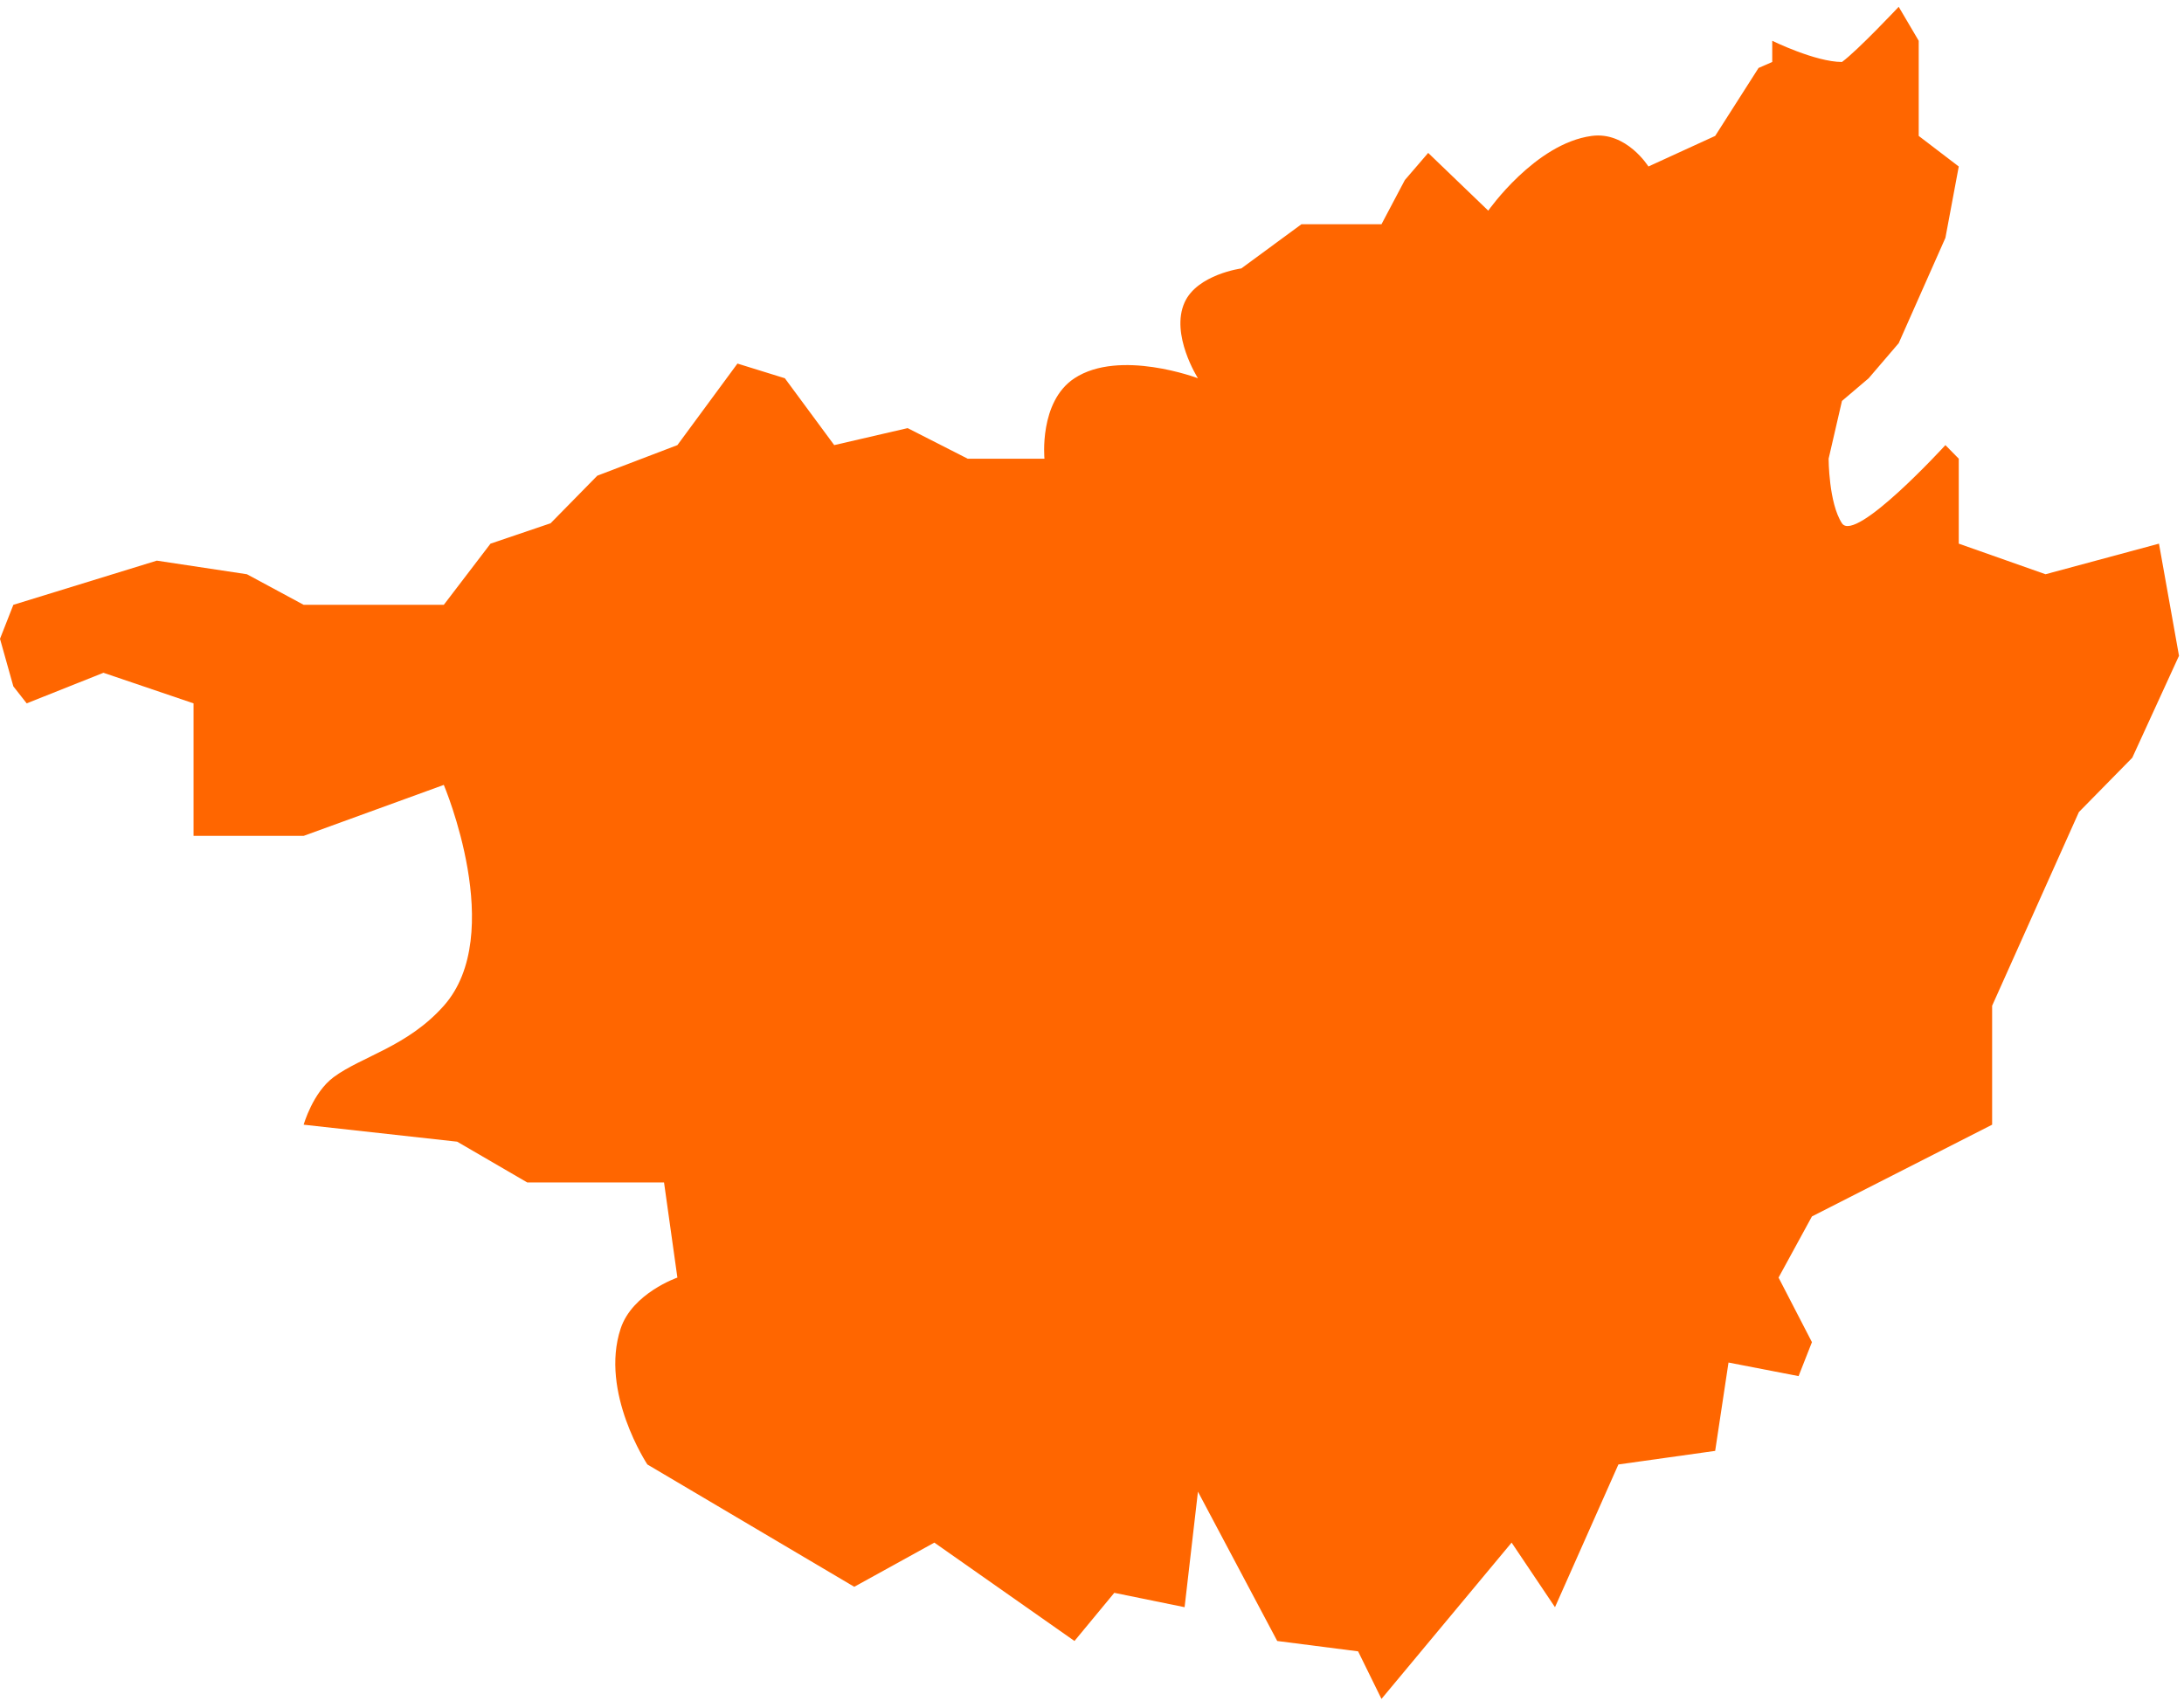 ﻿<?xml version="1.0" encoding="utf-8"?>
<svg version="1.1" xmlns:xlink="http://www.w3.org/1999/xlink" width="131px" height="102px" xmlns="http://www.w3.org/2000/svg">
  <g transform="matrix(1 0 0 1 -549 -595 )">
    <path d="M 0 38.314  L 0.801 36.276  L 9.407 33.626  L 14.811 34.442  L 18.214 36.276  L 26.62 36.276  L 29.422 32.607  C 29.422 32.607  31.824 31.792  33.025 31.385  C 33.959 30.434  35.827 28.531  35.827 28.531  L 40.631 26.697  L 44.234 21.806  L 47.077 22.687  L 50.038 26.697  L 54.442 25.678  C 54.442 25.678  56.843 26.901  58.044 27.512  C 59.579 27.512  62.648 27.512  62.648 27.512  C 62.648 27.512  62.308 24.09  64.449 22.687  C 67.162 20.91  71.855 22.687  71.855 22.687  C 71.855 22.687  70.183 20.068  71.054 18.138  C 71.812 16.459  74.457 16.1  74.457 16.1  L 78.06 13.451  L 82.863 13.451  L 84.264 10.801  L 85.665 9.171  L 89.268 12.635  C 89.268 12.635  92.082 8.608  95.473 8.152  C 97.559 7.871  98.875 9.986  98.875 9.986  C 98.875 9.986  101.544 8.763  102.879 8.152  C 103.746 6.793  105.481 4.076  105.481 4.076  L 106.302 3.717  L 106.302 2.446  C 106.302 2.446  108.89 3.717  110.484 3.717  C 111.418 3.038  113.887 0.408  113.887 0.408  L 115.088 2.446  L 115.088 8.152  L 117.49 9.986  L 116.689 14.266  L 113.887 20.583  L 112.086 22.687  L 110.484 24.048  L 109.684 27.512  C 109.684 27.512  109.684 30.162  110.484 31.385  C 111.285 32.607  116.689 26.697  116.689 26.697  L 117.49 27.512  L 117.49 32.607  C 117.49 32.607  120.959 33.83  122.694 34.442  C 124.962 33.83  129.499 32.607  129.499 32.607  L 130.7 39.333  L 127.898 45.447  L 124.695 48.707  L 119.491 60.324  L 119.491 67.457  L 108.683 72.959  L 106.681 76.627  L 108.683 80.5  L 107.882 82.537  L 103.679 81.722  L 102.879 87.021  L 97.074 87.836  L 93.271 96.396  L 90.669 92.523  L 82.863 101.898  L 81.462 99.045  L 76.61 98.423  L 71.855 89.467  L 71.054 96.396  L 66.837 95.535  L 64.449 98.423  L 56.043 92.523  L 51.239 95.173  L 38.83 87.836  C 38.83 87.836  35.963 83.507  37.228 79.684  C 37.932 77.56  40.631 76.627  40.631 76.627  L 39.83 70.921  L 31.624 70.921  L 27.421 68.476  L 18.214 67.457  C 18.214 67.457  18.758 65.532  20.015 64.603  C 21.703 63.356  24.441 62.777  26.62 60.324  C 30.423 56.044  26.62 47.077  26.62 47.077  L 18.214 50.134  L 11.609 50.134  L 11.609 42.186  L 6.205 40.352  L 1.601 42.186  L 0.801 41.167  L 0 38.314  Z " fill-rule="nonzero" fill="#ff6600" stroke="none" transform="matrix(1 0 0 1 549 595 )" />
  </g>
</svg>